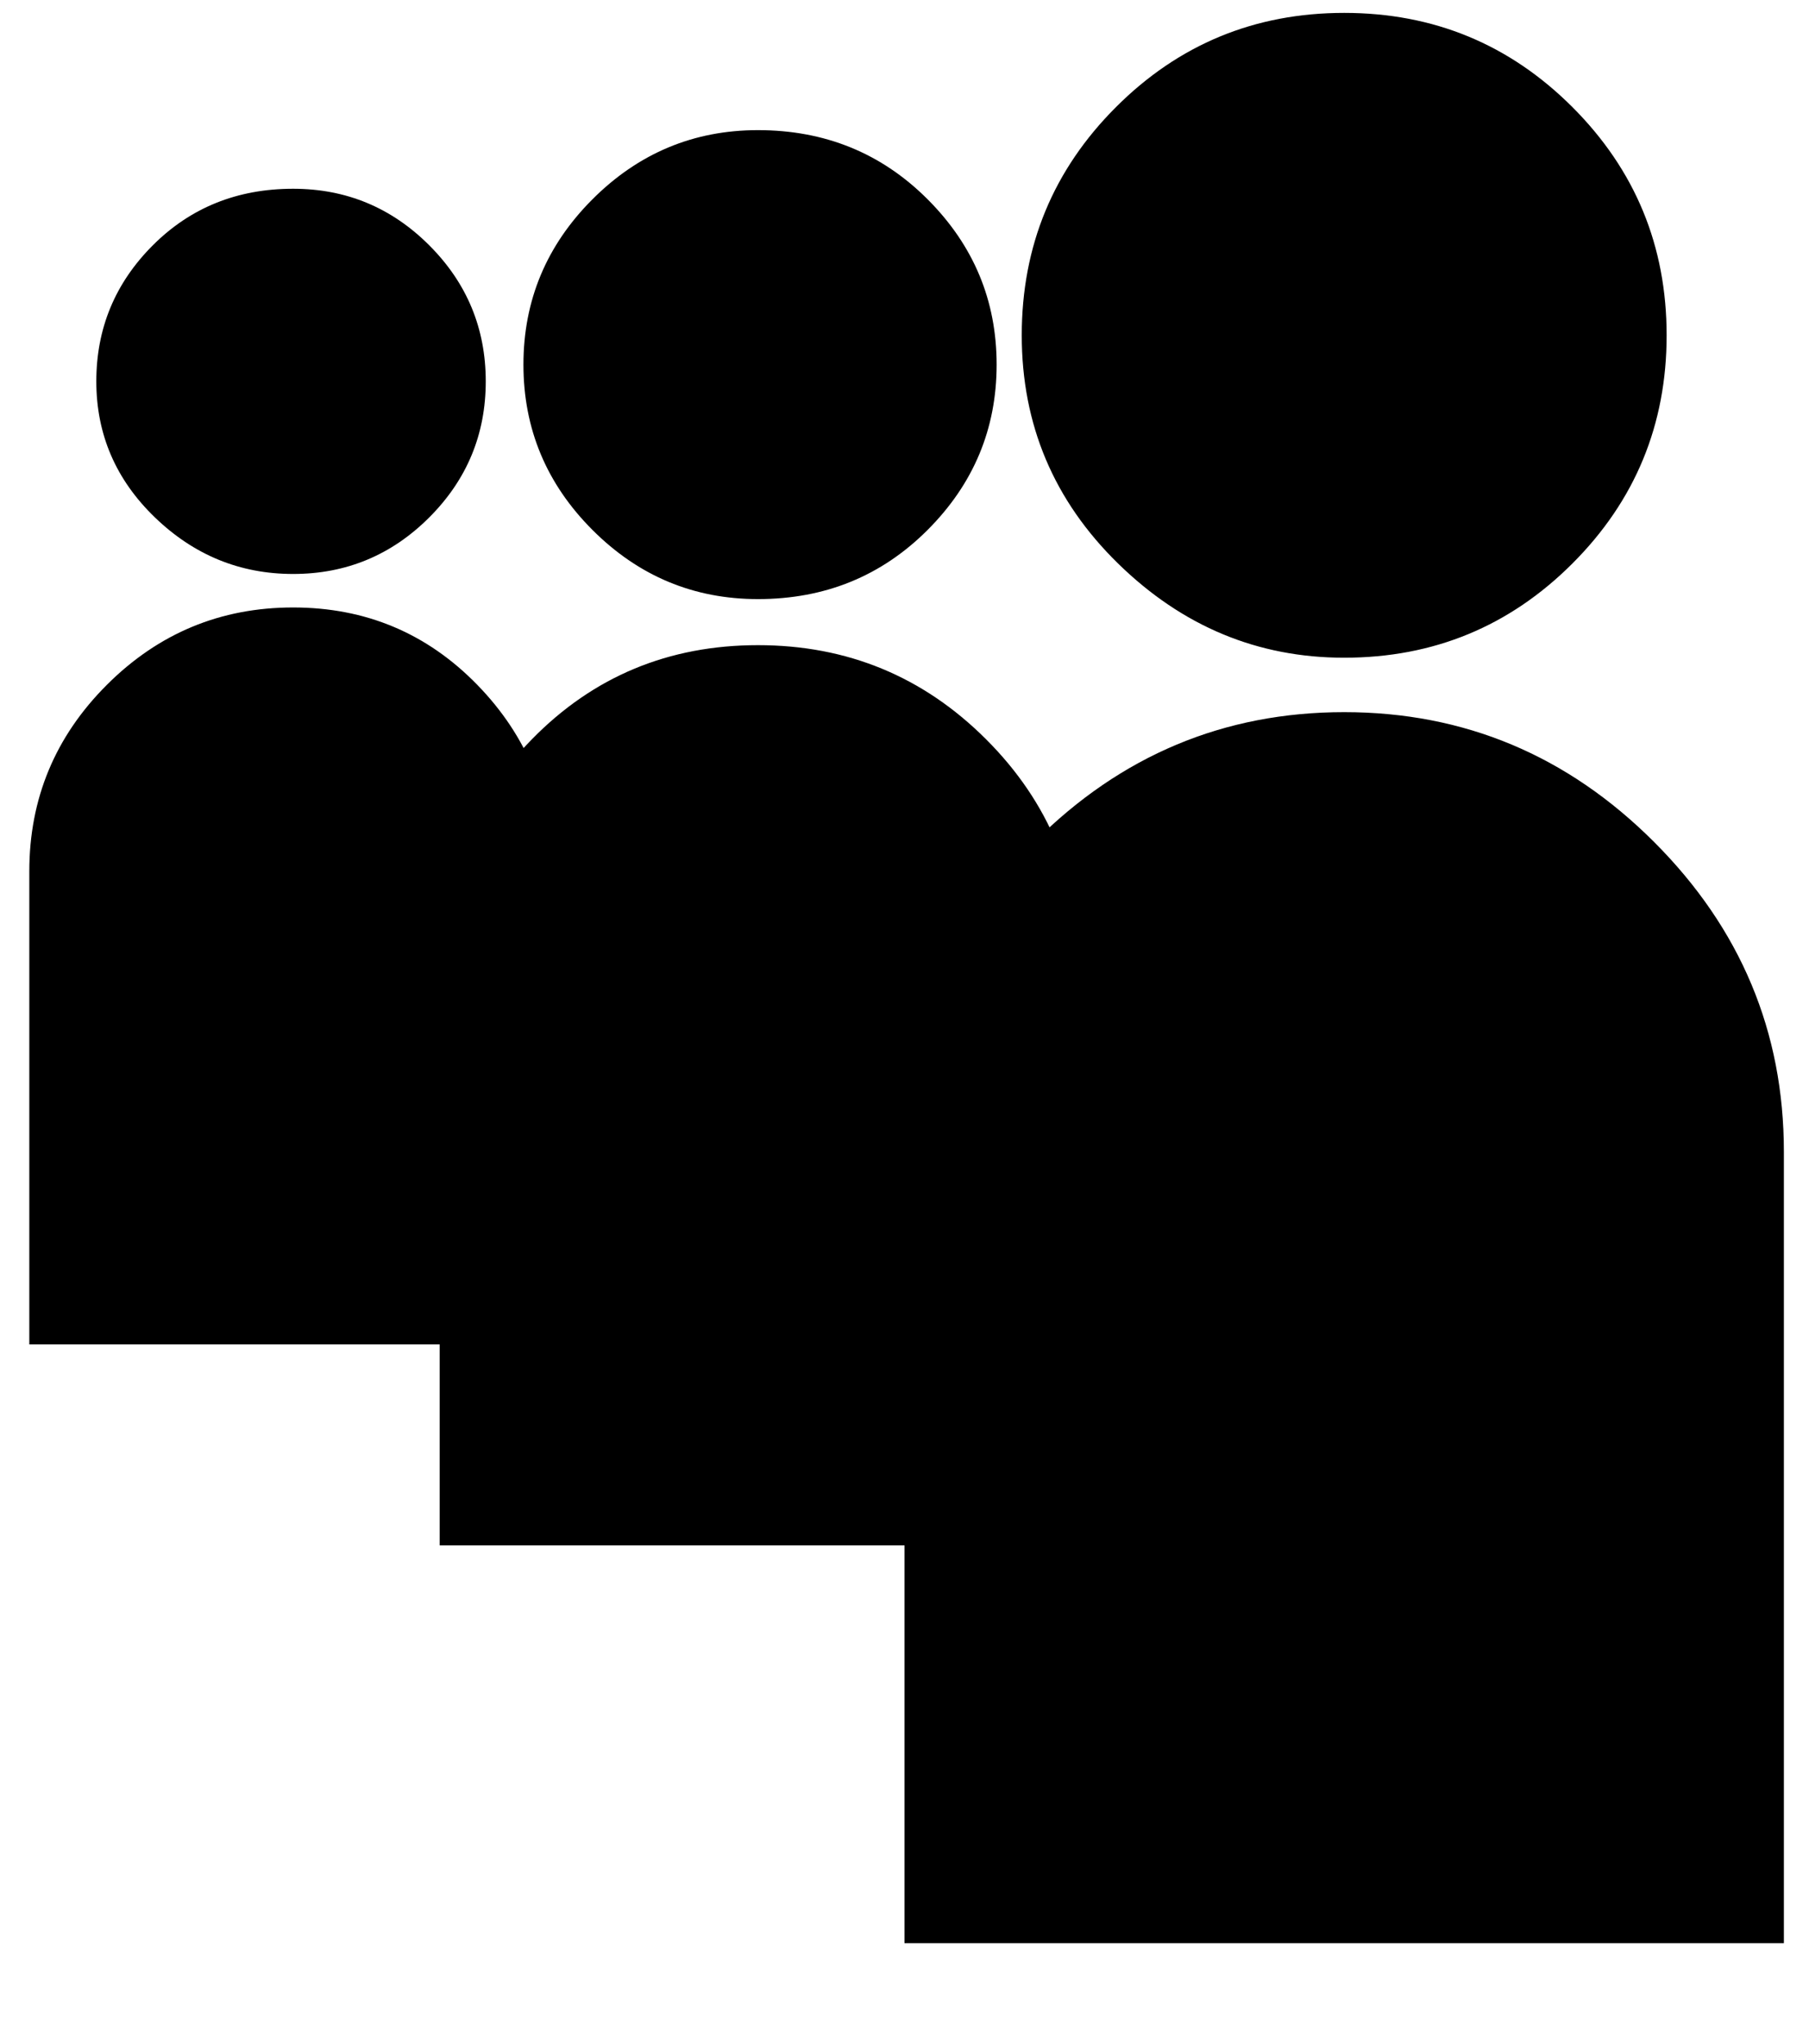 <svg xmlns="http://www.w3.org/2000/svg" width="3em" height="3.39em" viewBox="0 0 432 488"><path fill="currentColor" d="M321 157q-31 0-54-22.5T244 80t22.5-54.5T321 3t54.5 22.5T398 80t-22.5 54.5T321 157m-63 74q0-32-22.5-54.5T181 154t-54 22.5t-22 54.5v138h153zm-77-88q24 0 40.5-16.5T238 87t-16.5-39.5T181 31q-23 0-39.5 16.5T125 87t16.5 39.5T181 143m245 132q0-43-31-74t-74-31t-74 31t-31 74q0 2 .5 4t.5 3h-1v182h210zM70 145q-26 0-44.5 18.5T7 208v113h126V212h-1v-4q0-26-18-44.5T70 145m0-8q19 0 32.5-13.5T116 91t-13.5-32.5T70 45q-20 0-33.5 13.5T23 91t14 32.5T70 137"/></svg>